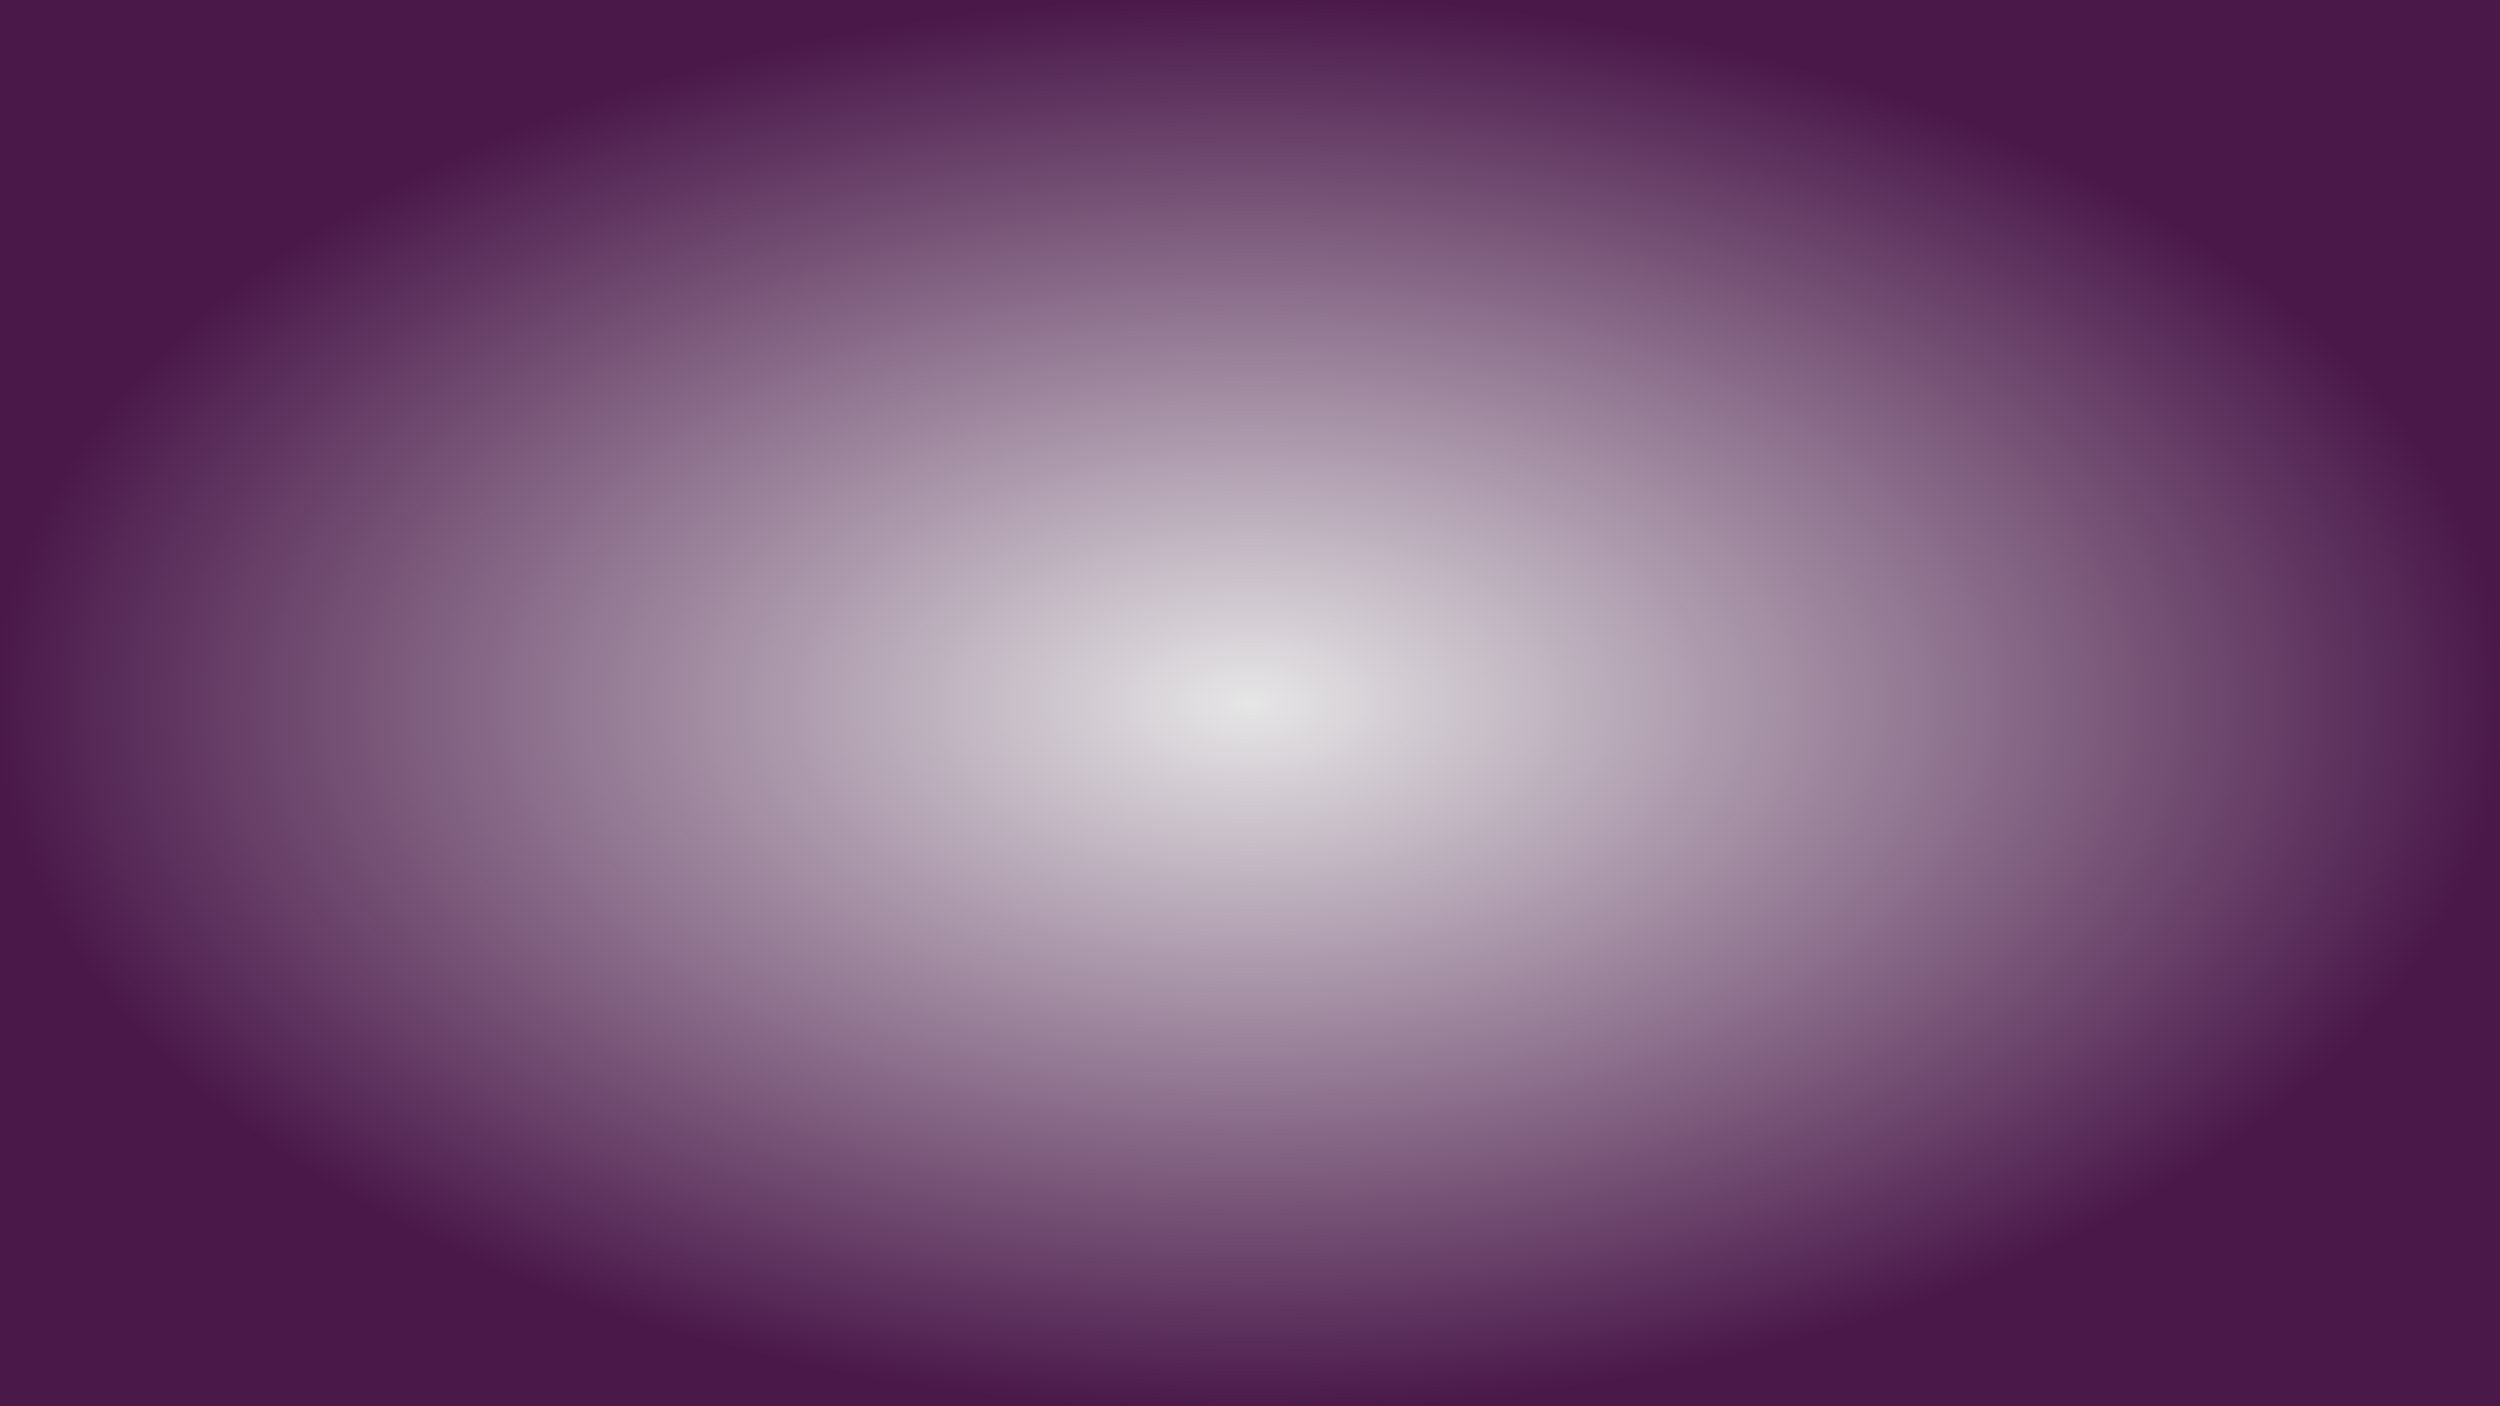 <?xml version="1.0" encoding="UTF-8" standalone="no"?>
<!-- Created with Inkscape (http://www.inkscape.org/) -->

<svg
   width="1280"
   height="720"
   viewBox="0 0 1280 720"
   version="1.1"
   id="svg1"
   sodipodi:docname="omnis_back.svg"
   inkscape:version="1.4.2 (f4327f4, 2025-05-13)"
   xmlns:inkscape="http://www.inkscape.org/namespaces/inkscape"
   xmlns:sodipodi="http://sodipodi.sourceforge.net/DTD/sodipodi-0.dtd"
   xmlns:xlink="http://www.w3.org/1999/xlink"
   xmlns="http://www.w3.org/2000/svg"
   xmlns:svg="http://www.w3.org/2000/svg">
  <sodipodi:namedview
     id="namedview1"
     pagecolor="#ffffff"
     bordercolor="#000000"
     borderopacity="0.25"
     inkscape:showpageshadow="2"
     inkscape:pageopacity="0.0"
     inkscape:pagecheckerboard="0"
     inkscape:deskcolor="#d1d1d1"
     inkscape:document-units="px"
     showguides="true"
     inkscape:zoom="0.35355339"
     inkscape:cx="251.73001"
     inkscape:cy="352.13918"
     inkscape:window-width="1360"
     inkscape:window-height="705"
     inkscape:window-x="-8"
     inkscape:window-y="-8"
     inkscape:window-maximized="1"
     inkscape:current-layer="layer1">
    <sodipodi:guide
       position="640,360"
       orientation="-1,0"
       id="guide1"
       inkscape:locked="false"
       inkscape:label=""
       inkscape:color="rgb(0,134,229)" />
    <sodipodi:guide
       position="640,360"
       orientation="0,1"
       id="guide2"
       inkscape:locked="false"
       inkscape:label=""
       inkscape:color="rgb(0,134,229)" />
  </sodipodi:namedview>
  <defs
     id="defs1">
    <linearGradient
       id="linearGradient3">
      <stop
         style="stop-color:#e6e6e6;stop-opacity:1;"
         offset="0"
         id="stop5" />
      <stop
         style="stop-color:#4a194a;stop-opacity:1;"
         offset="1"
         id="stop6" />
    </linearGradient>
    <linearGradient
       id="linearGradient3-1">
      <stop
         style="stop-color:#ffffff;stop-opacity:0;"
         offset="0"
         id="stop3" />
      <stop
         style="stop-color:#191919;stop-opacity:1;"
         offset="1"
         id="stop4" />
    </linearGradient>
    <radialGradient
       inkscape:collect="always"
       xlink:href="#linearGradient3"
       id="radialGradient4"
       cx="640"
       cy="360"
       fx="640"
       fy="360"
       r="642.5"
       gradientTransform="matrix(-1,1.0846811e-8,2.0818665e-7,-0.564,1280,563.113)"
       gradientUnits="userSpaceOnUse" />
  </defs>
  <g
     inkscape:label="Ebene 1"
     inkscape:groupmode="layer"
     id="layer1">
    <rect
       style="fill:url(#radialGradient4);stroke:none;stroke-width:1;fill-opacity:1;stroke-dasharray:none"
       id="rect2"
       width="1280"
       height="720"
       x="0"
       y="0" />
  </g>
</svg>
